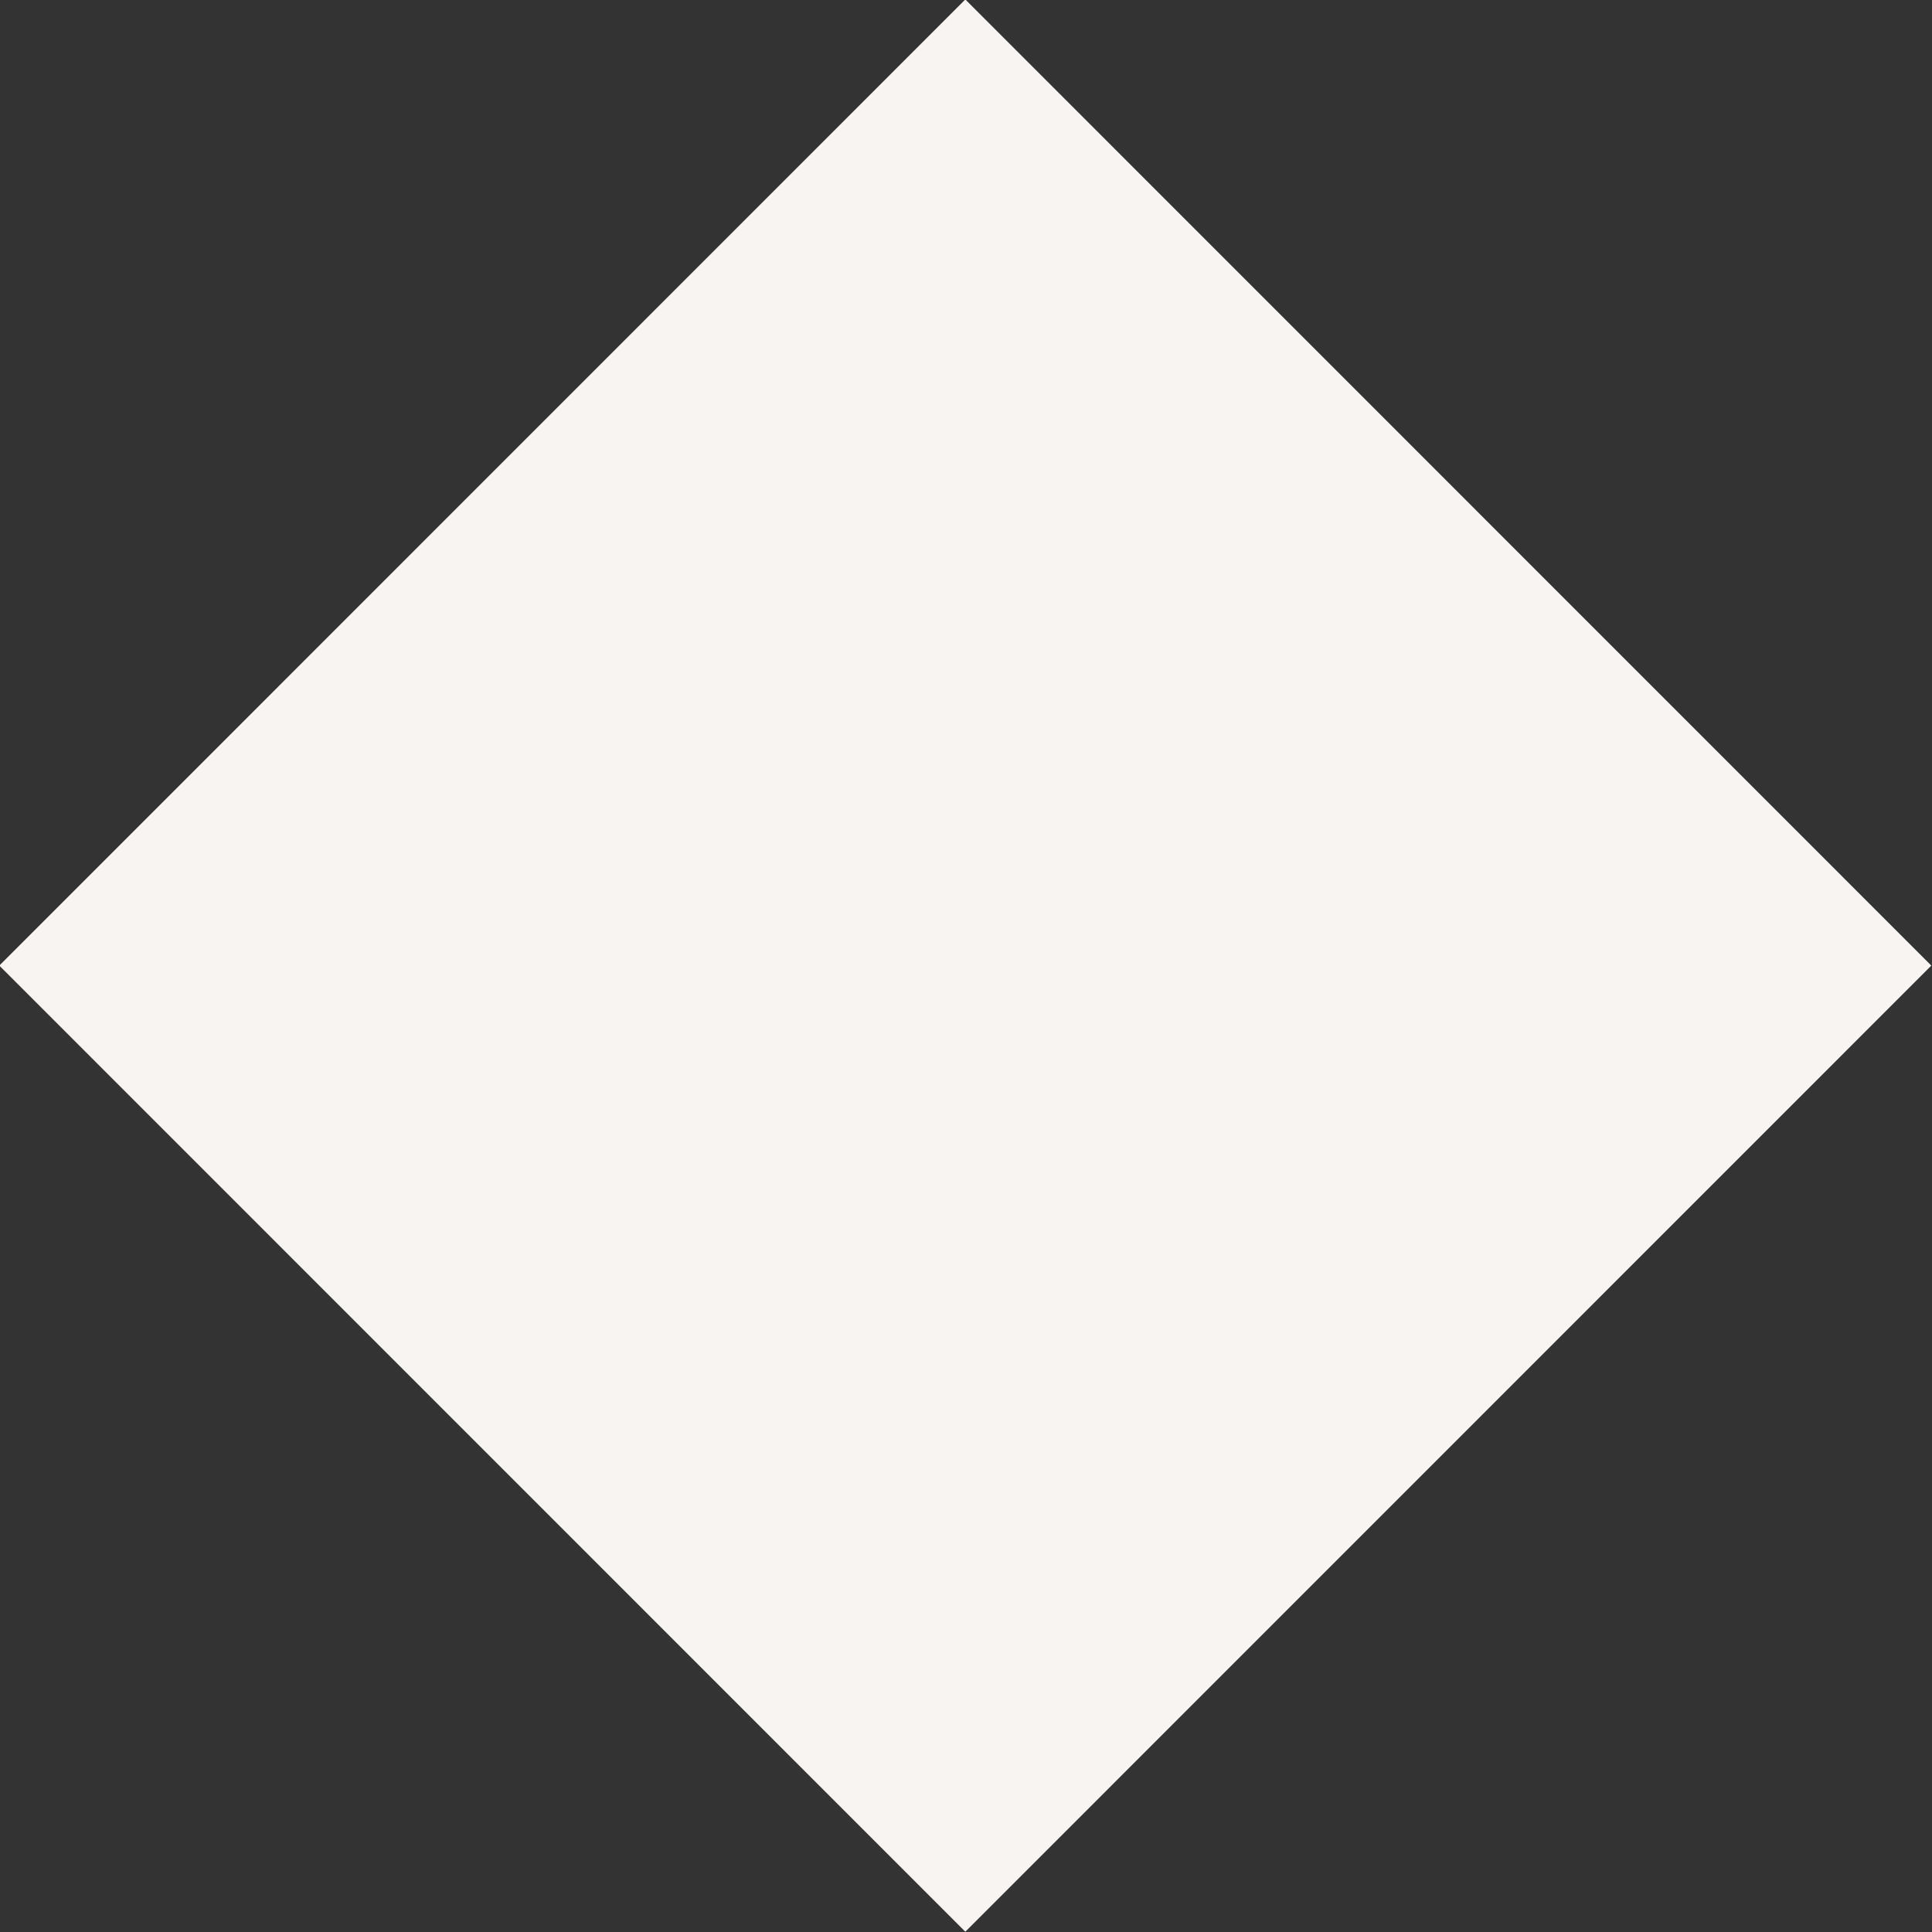 <svg xmlns="http://www.w3.org/2000/svg" width="28.28" height="28.281" viewBox="0 0 28.28 28.281">
  <rect x="0" y="0" width="28.28" height="28.281" fill="#333333" stroke="none"/>
  <defs>
    <style>
      .cls-1 {
        fill: #f7f4f1;
        fill-rule: evenodd;
      }
    </style>
  </defs>
  <path id="Shape_1_copy" data-name="Shape 1 copy" class="cls-1" d="M1265.87,422.728l14.14-14.142,14.14,14.142-14.14,14.142Z" transform="translate(-1265.88 -408.594)"/>
</svg>
